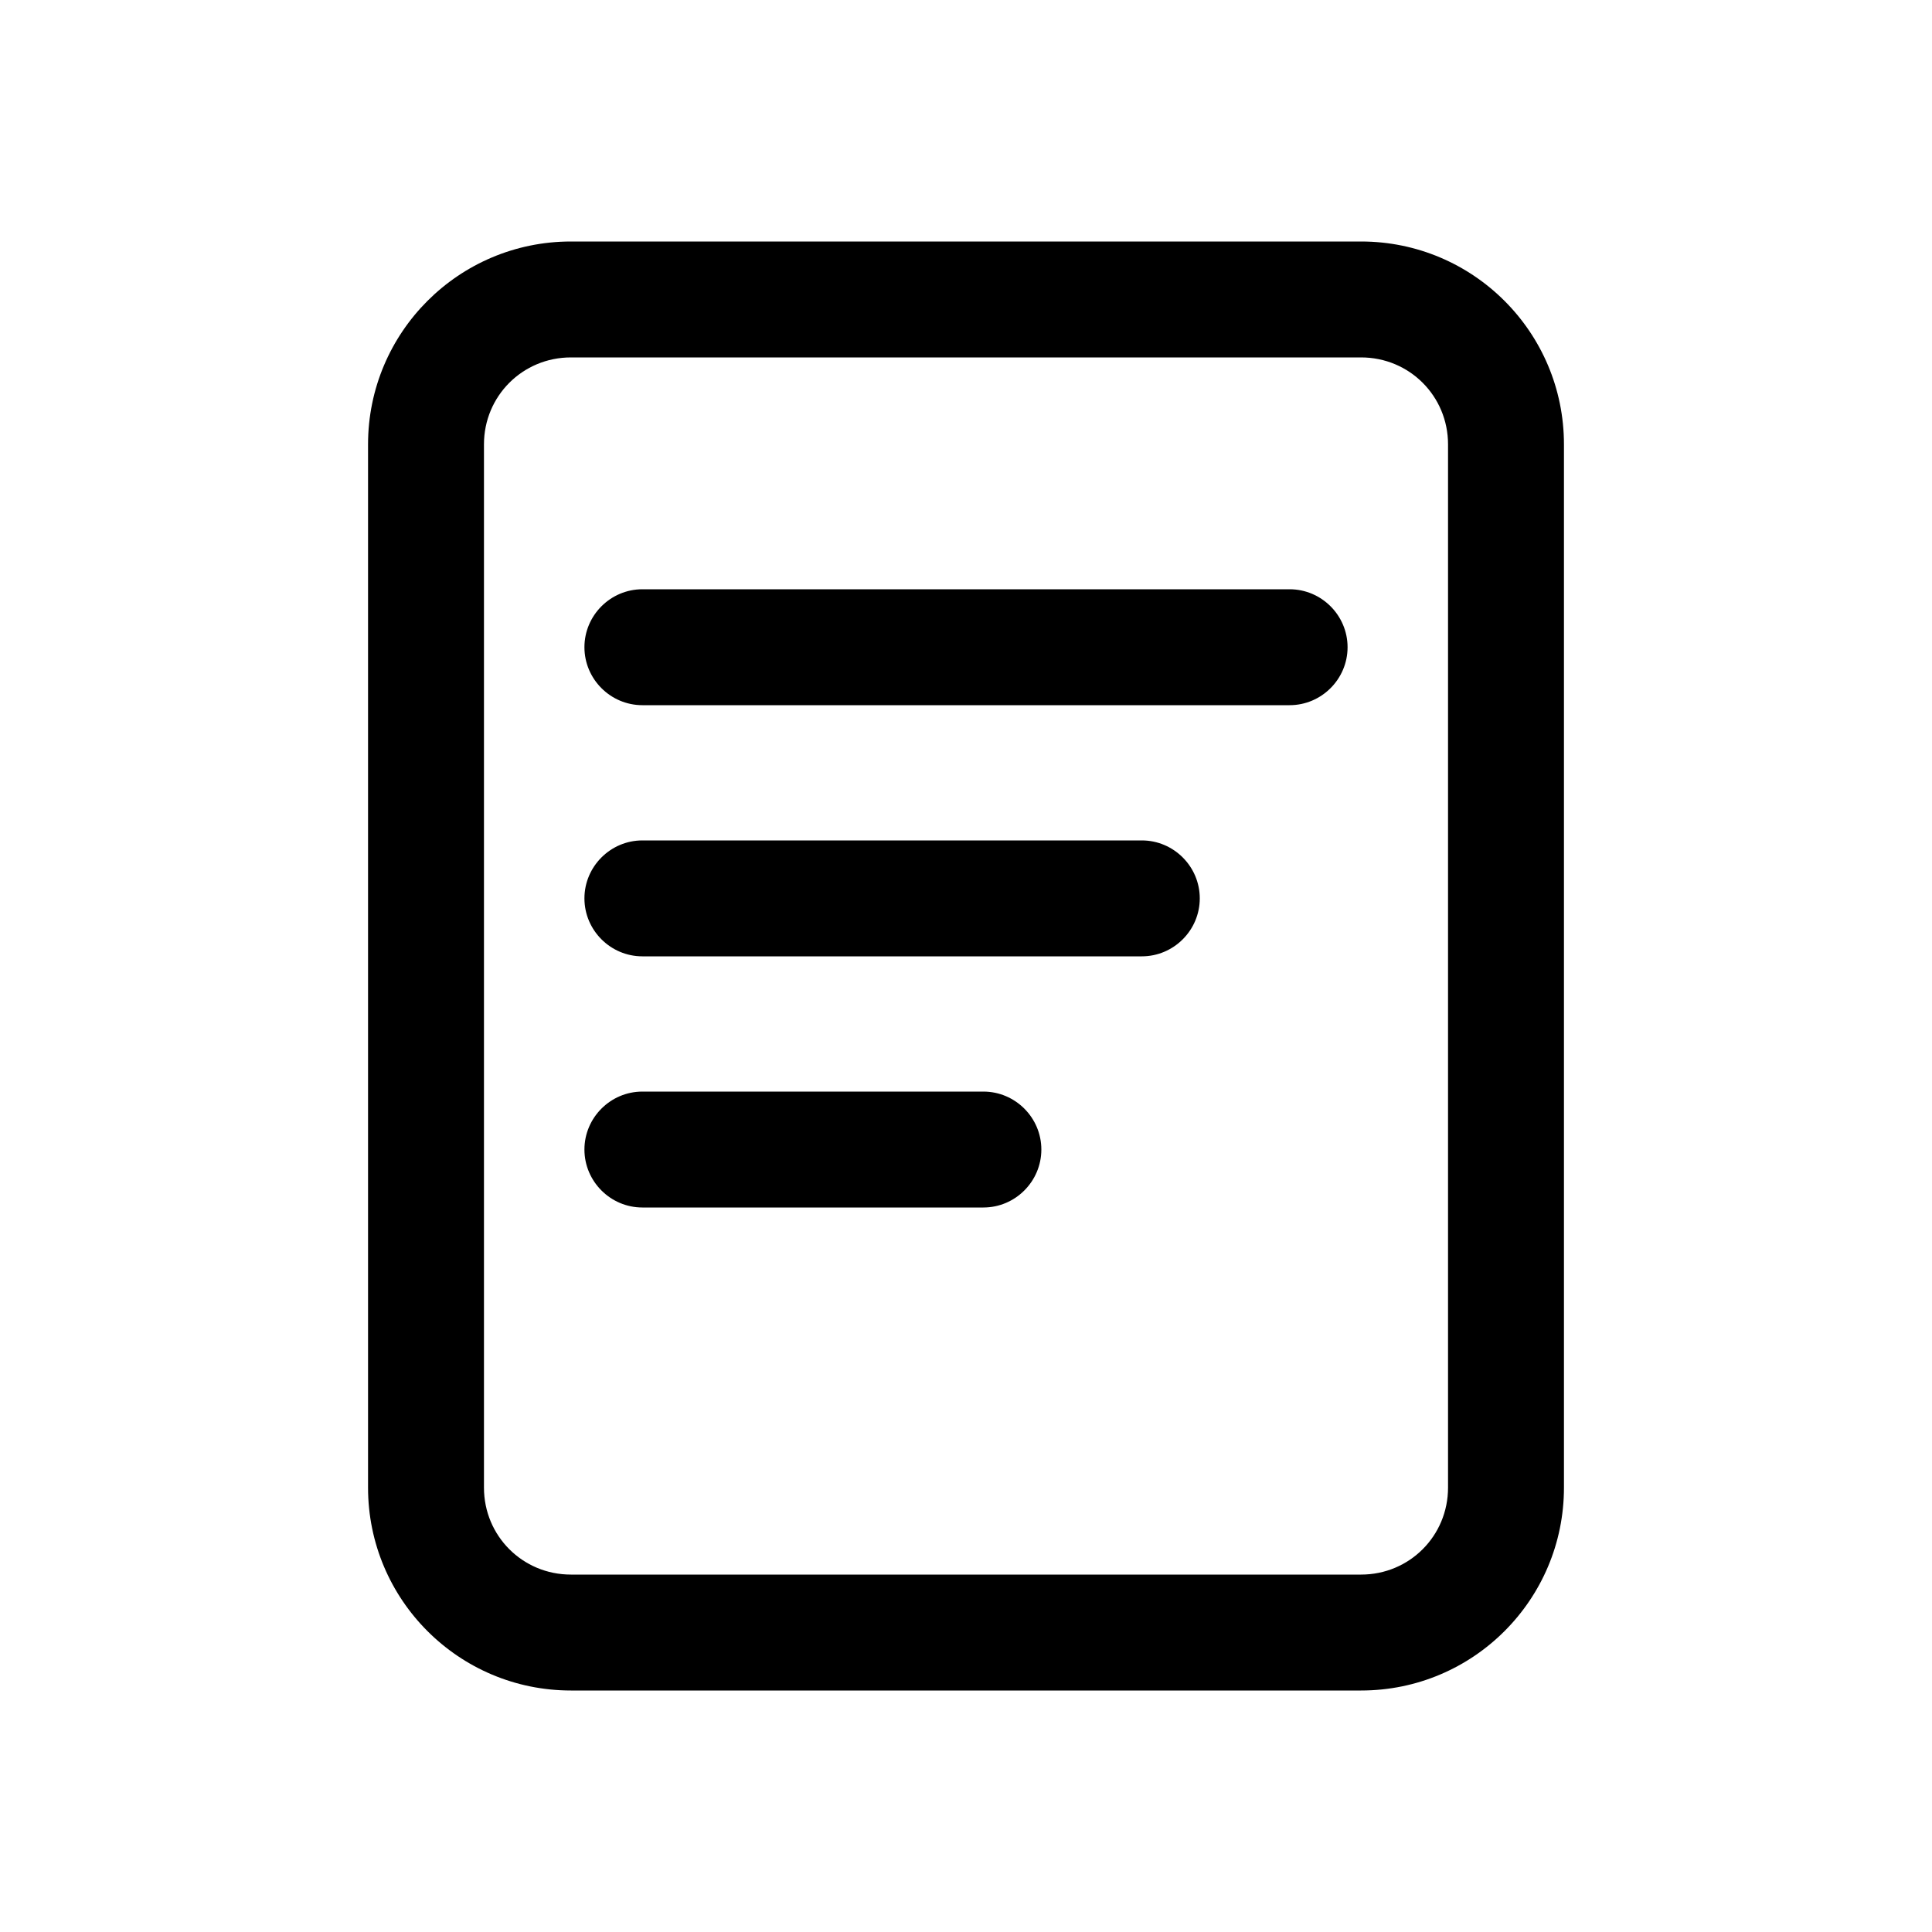 <?xml version="1.0" standalone="no"?><!DOCTYPE svg PUBLIC "-//W3C//DTD SVG 1.1//EN" "http://www.w3.org/Graphics/SVG/1.1/DTD/svg11.dtd"><svg class="icon" width="200px" height="200.00px" viewBox="0 0 1024 1024" version="1.1" xmlns="http://www.w3.org/2000/svg"><path d="M721.408 128H302.592c-59.392 0-107.52 48.128-107.52 107.52v552.96c0 59.392 48.128 107.52 107.52 107.52h418.816c59.392 0 107.52-48.128 107.52-107.52V235.52c0-59.392-48.128-107.52-107.52-107.52z m46.08 660.48c0 25.6-20.48 46.08-46.08 46.08H302.592c-25.6 0-46.08-20.48-46.08-46.08V235.52c0-25.6 20.48-46.08 46.08-46.08h418.816c25.6 0 46.08 20.48 46.08 46.08v552.96z"  /><path d="M683.52 312.32h-343.04c-16.896 0-30.72 13.824-30.72 30.72s13.824 30.72 30.72 30.72h343.04c16.896 0 30.72-13.824 30.72-30.72s-13.824-30.72-30.72-30.72zM605.184 445.44H340.48c-16.896 0-30.72 13.824-30.72 30.72s13.824 30.72 30.72 30.72h264.704c16.896 0 30.72-13.824 30.72-30.72s-13.824-30.72-30.72-30.72zM521.216 578.56H340.48c-16.896 0-30.72 13.824-30.72 30.72s13.824 30.72 30.72 30.72h180.736c16.896 0 30.72-13.824 30.72-30.72s-13.824-30.72-30.72-30.72z"  /></svg>

